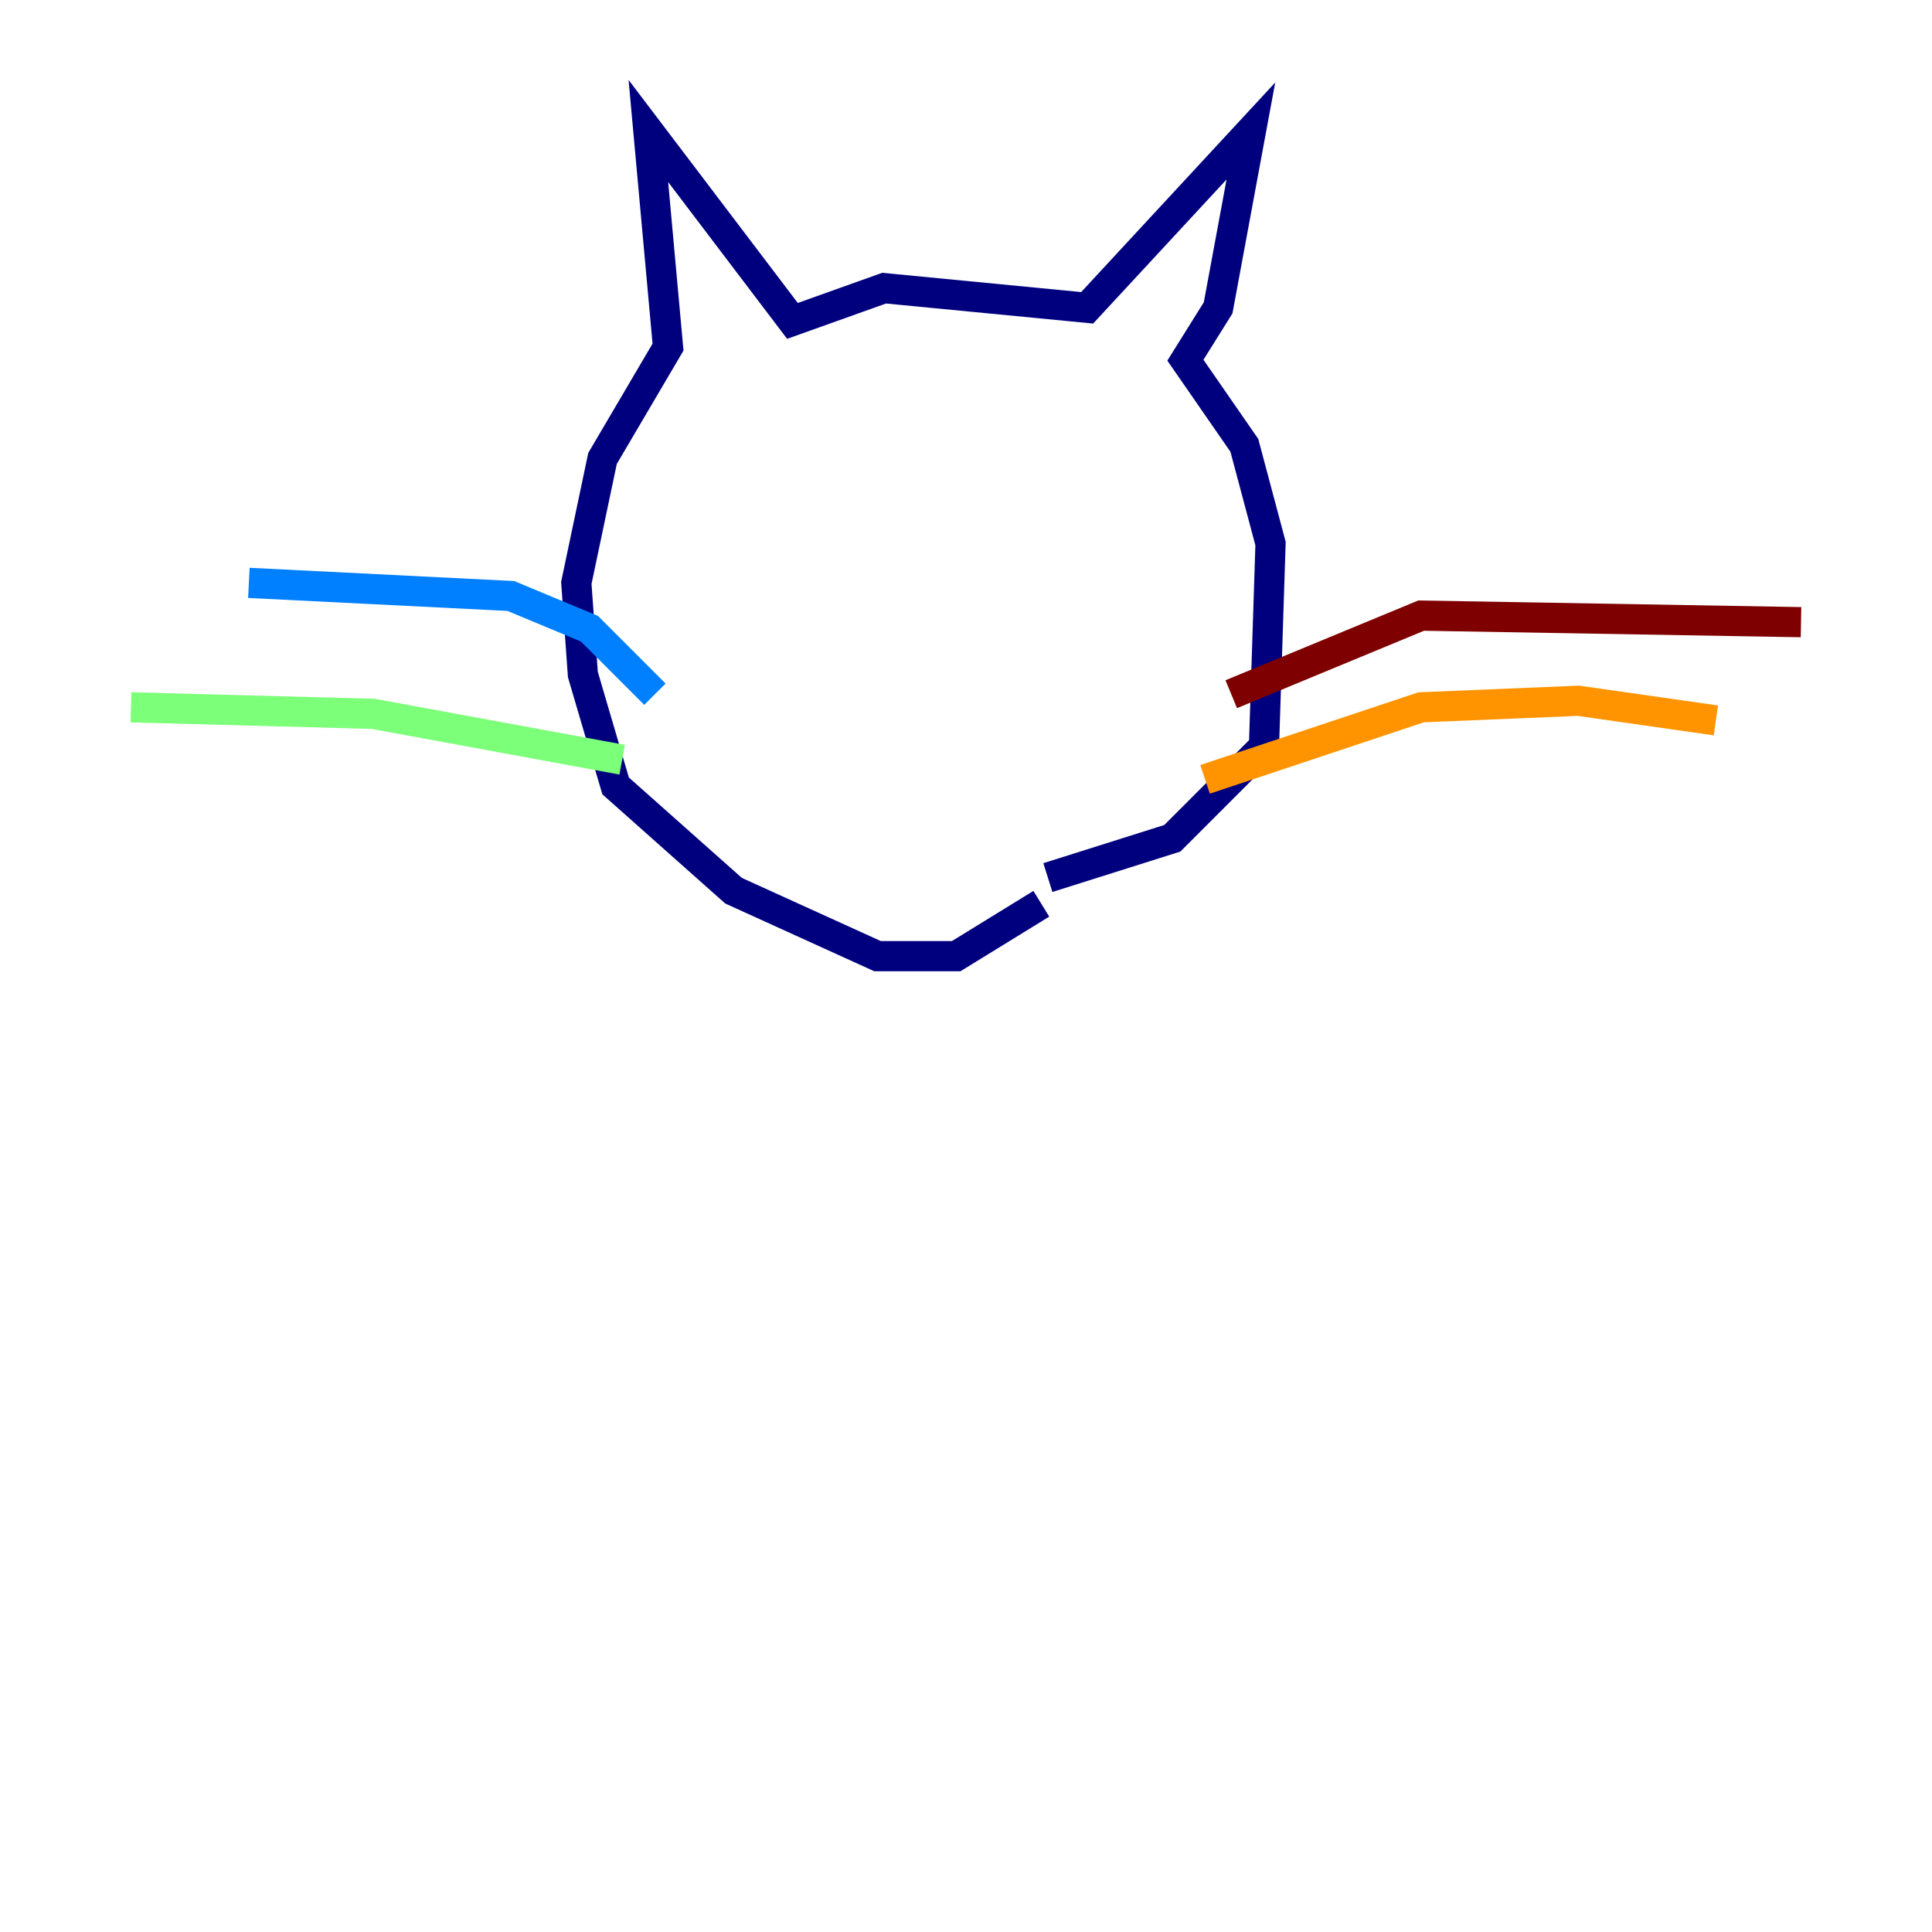 <?xml version="1.0" encoding="utf-8" ?>
<svg baseProfile="tiny" height="128" version="1.2" viewBox="0,0,128,128" width="128" xmlns="http://www.w3.org/2000/svg" xmlns:ev="http://www.w3.org/2001/xml-events" xmlns:xlink="http://www.w3.org/1999/xlink"><defs /><polyline fill="none" points="68.99,59.878 63.349,63.349 58.142,63.349 48.597,59.01 40.786,52.068 38.617,44.691 38.183,38.617 39.919,30.373 44.258,22.997 42.956,8.678 52.502,21.261 58.576,19.091 72.027,20.393 82.875,8.678 80.705,20.393 78.536,23.864 82.441,29.505 84.176,36.014 83.742,49.464 77.668,55.539 69.424,58.142" stroke="#00007f" stroke-width="2" /><polyline fill="none" points="43.39,45.993 39.051,41.654 33.844,39.485 16.488,38.617" stroke="#0080ff" stroke-width="2" /><polyline fill="none" points="41.22,50.332 24.732,47.295 8.678,46.861" stroke="#7cff79" stroke-width="2" /><polyline fill="none" points="79.837,51.634 94.156,46.861 104.57,46.427 113.681,47.729" stroke="#ff9400" stroke-width="2" /><polyline fill="none" points="81.573,45.993 94.156,40.786 119.322,41.22" stroke="#7f0000" stroke-width="2" /></svg>